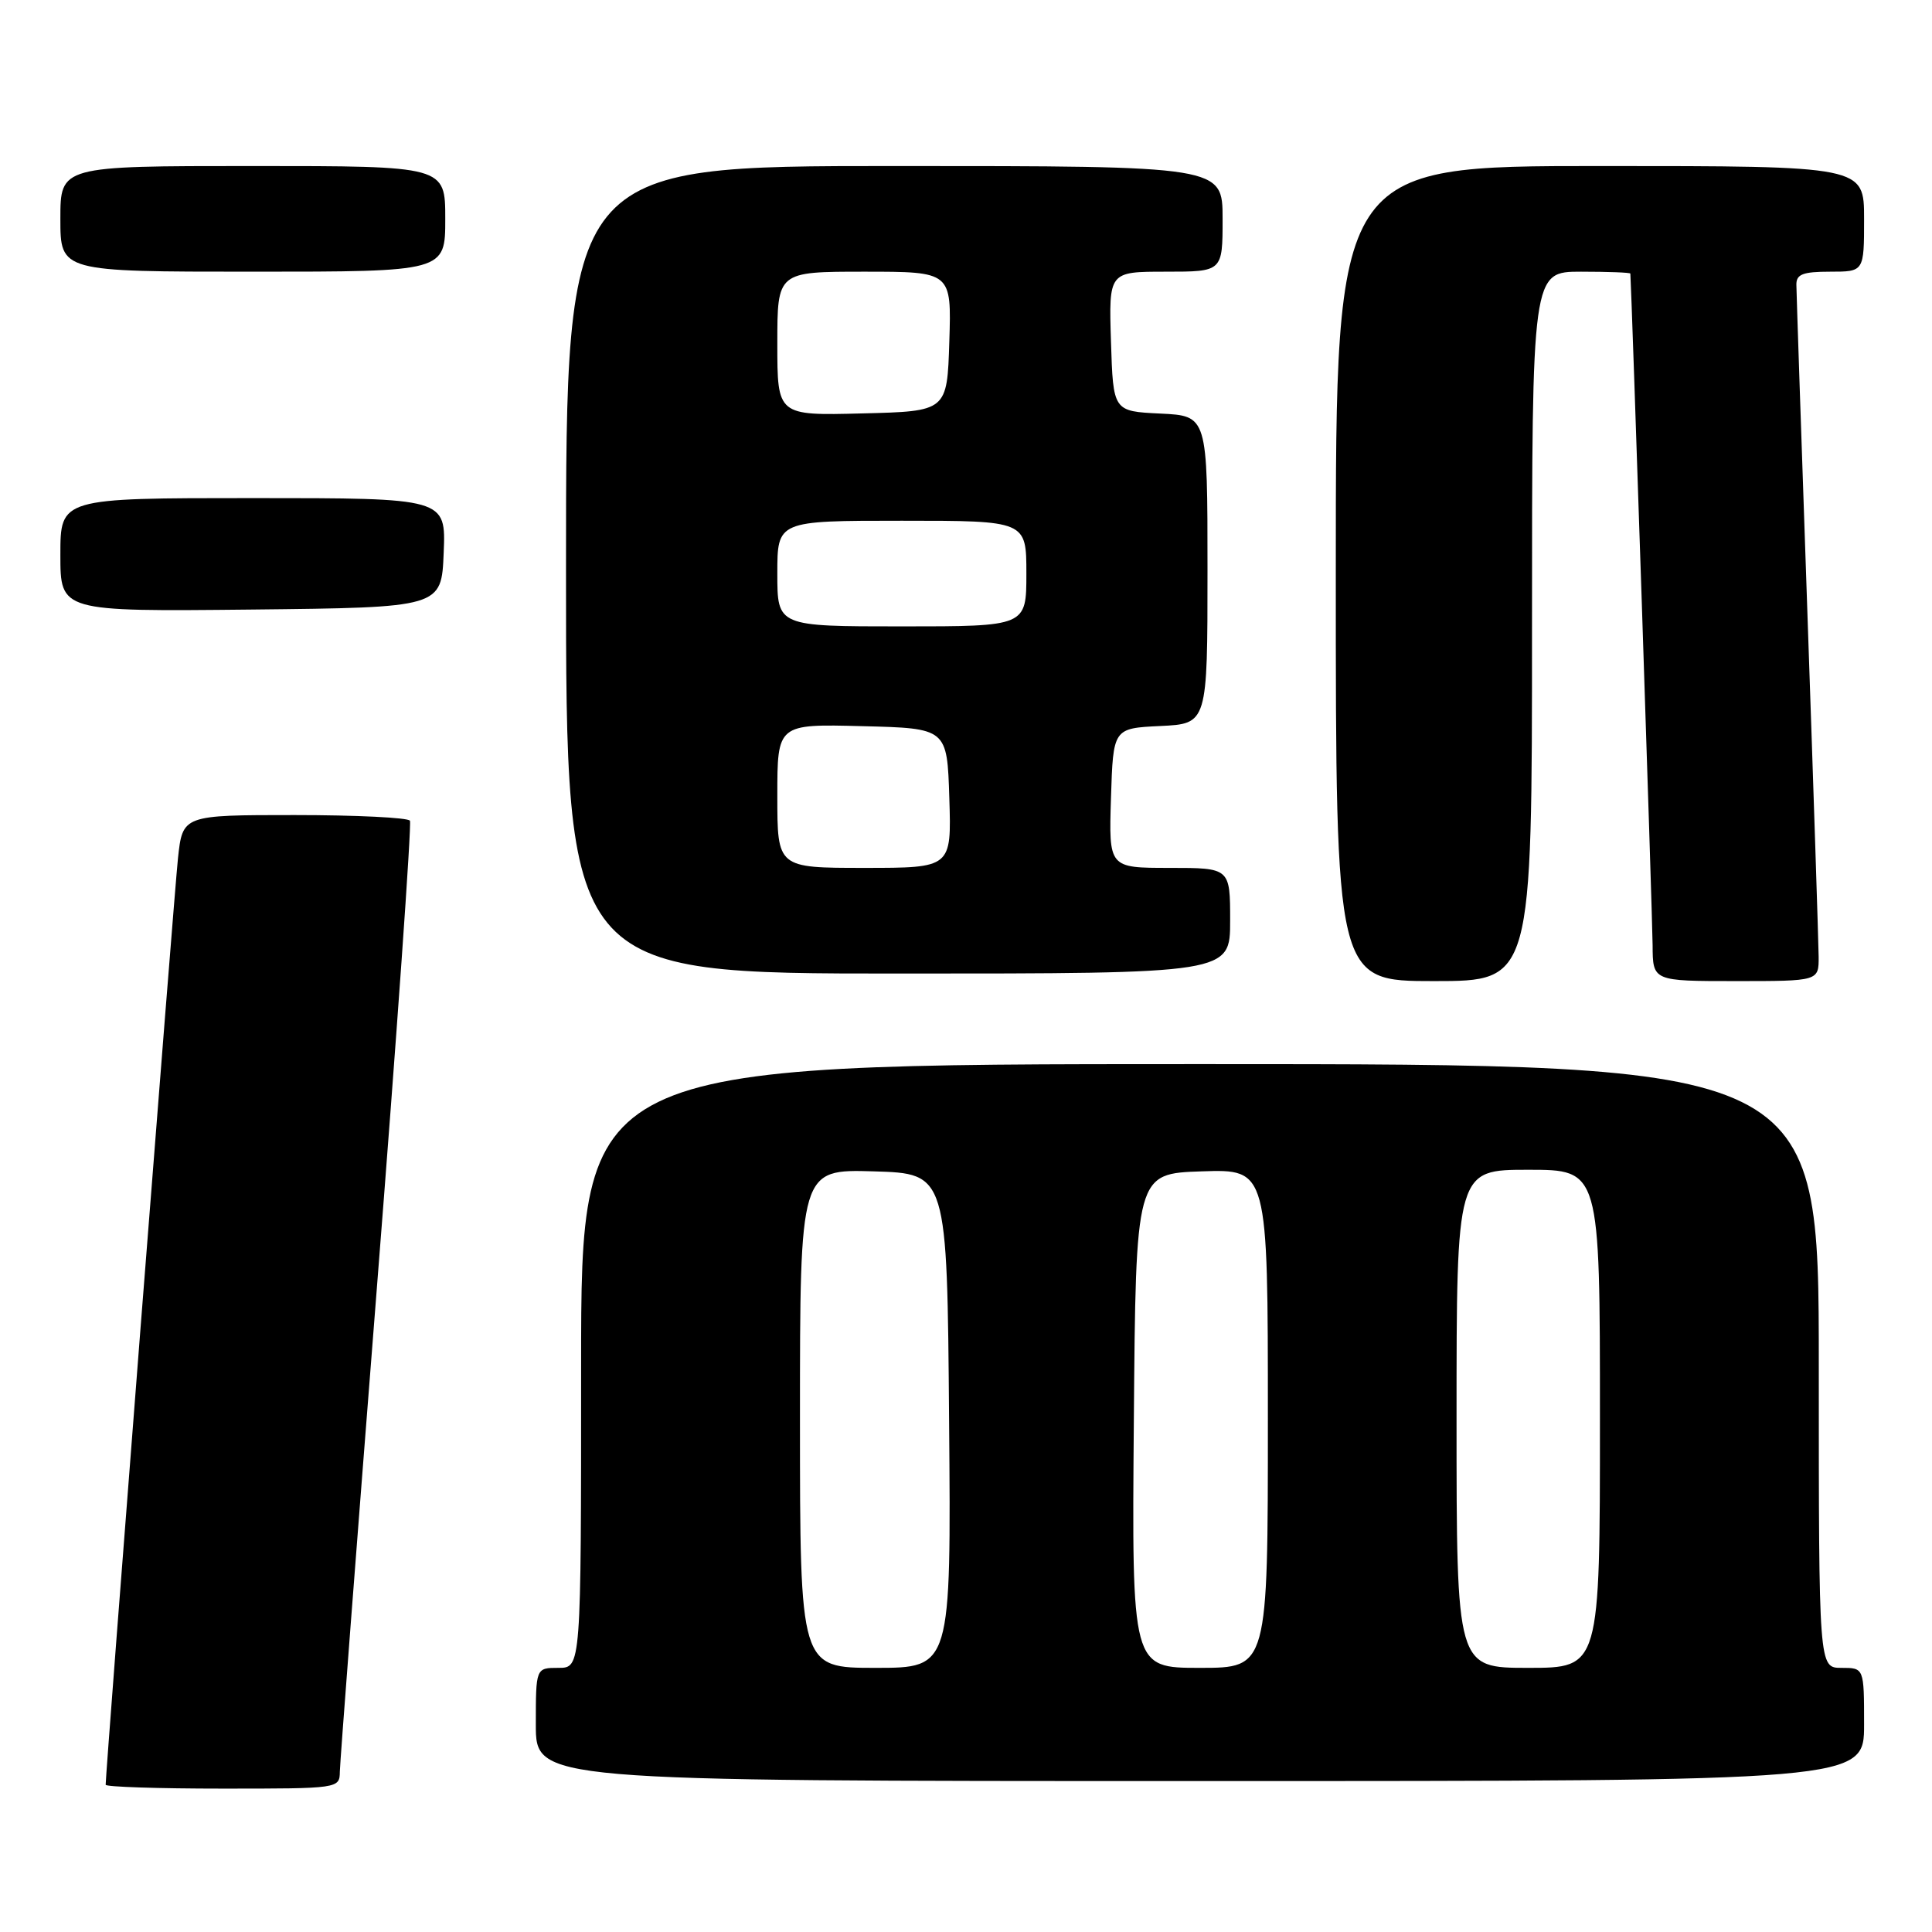 <?xml version="1.0" encoding="UTF-8" standalone="no"?>
<!DOCTYPE svg PUBLIC "-//W3C//DTD SVG 1.1//EN" "http://www.w3.org/Graphics/SVG/1.1/DTD/svg11.dtd" >
<svg xmlns="http://www.w3.org/2000/svg" xmlns:xlink="http://www.w3.org/1999/xlink" version="1.1" viewBox="0 0 256 256">
 <g >
 <path fill="currentColor"
d=" M 45.03 234.75 C 45.05 233.51 47.25 204.82 49.91 171.00 C 52.58 137.18 54.56 109.16 54.32 108.75 C 54.08 108.34 47.20 108.00 39.04 108.00 C 24.20 108.00 24.20 108.00 23.58 113.75 C 23.08 118.41 14.00 234.73 14.00 236.49 C 14.00 236.77 20.97 237.00 29.50 237.00 C 44.90 237.00 45.00 236.99 45.03 234.75 Z  M 247.00 228.50 C 247.00 221.00 247.00 221.00 244.00 221.00 C 241.00 221.00 241.00 221.00 241.00 181.00 C 241.00 141.00 241.00 141.00 159.00 141.00 C 77.00 141.00 77.00 141.00 77.00 181.00 C 77.00 221.00 77.00 221.00 74.00 221.00 C 71.00 221.00 71.00 221.00 71.00 228.50 C 71.00 236.00 71.00 236.00 159.00 236.00 C 247.00 236.00 247.00 236.00 247.00 228.50 Z  M 203.00 83.00 C 203.00 36.00 203.00 36.00 209.50 36.00 C 213.07 36.00 216.01 36.11 216.03 36.25 C 216.17 37.70 218.96 121.72 218.98 125.25 C 219.00 130.00 219.00 130.00 230.00 130.00 C 241.00 130.00 241.00 130.00 240.98 126.75 C 240.96 124.96 240.30 104.60 239.50 81.50 C 238.70 58.40 238.04 38.71 238.03 37.75 C 238.00 36.34 238.87 36.00 242.50 36.00 C 247.00 36.00 247.00 36.00 247.00 29.00 C 247.00 22.00 247.00 22.00 212.00 22.00 C 177.00 22.00 177.00 22.00 177.00 76.00 C 177.00 130.00 177.00 130.00 190.00 130.00 C 203.00 130.00 203.00 130.00 203.00 83.00 Z  M 163.00 122.00 C 163.00 115.00 163.00 115.00 154.96 115.00 C 146.92 115.00 146.92 115.00 147.21 105.75 C 147.50 96.50 147.50 96.50 153.75 96.20 C 160.00 95.90 160.00 95.90 160.00 75.50 C 160.00 55.10 160.00 55.10 153.75 54.80 C 147.50 54.50 147.50 54.50 147.21 45.25 C 146.92 36.00 146.92 36.00 154.46 36.00 C 162.00 36.00 162.00 36.00 162.00 29.00 C 162.00 22.00 162.00 22.00 118.50 22.00 C 75.00 22.00 75.00 22.00 75.00 75.50 C 75.00 129.00 75.00 129.00 119.00 129.00 C 163.00 129.00 163.00 129.00 163.00 122.00 Z  M 58.79 73.25 C 59.09 66.00 59.09 66.00 33.54 66.00 C 8.00 66.00 8.00 66.00 8.00 73.52 C 8.00 81.03 8.00 81.03 33.25 80.77 C 58.50 80.50 58.50 80.50 58.79 73.25 Z  M 59.00 29.00 C 59.00 22.00 59.00 22.00 33.50 22.00 C 8.00 22.00 8.00 22.00 8.00 29.00 C 8.00 36.00 8.00 36.00 33.50 36.00 C 59.00 36.00 59.00 36.00 59.00 29.00 Z  M 106.00 187.96 C 106.00 154.93 106.00 154.93 115.75 155.21 C 125.50 155.50 125.50 155.50 125.76 188.25 C 126.03 221.00 126.03 221.00 116.01 221.00 C 106.00 221.00 106.00 221.00 106.00 187.96 Z  M 150.24 188.25 C 150.50 155.50 150.50 155.50 159.25 155.21 C 168.00 154.92 168.00 154.92 168.00 187.96 C 168.00 221.00 168.00 221.00 158.99 221.00 C 149.97 221.00 149.97 221.00 150.24 188.25 Z  M 193.00 188.00 C 193.00 155.00 193.00 155.00 202.50 155.00 C 212.00 155.00 212.00 155.00 212.00 188.00 C 212.00 221.00 212.00 221.00 202.50 221.00 C 193.00 221.00 193.00 221.00 193.00 188.00 Z  M 103.00 105.47 C 103.00 95.93 103.00 95.93 114.25 96.22 C 125.50 96.50 125.50 96.50 125.79 105.75 C 126.08 115.00 126.08 115.00 114.54 115.00 C 103.00 115.00 103.00 115.00 103.00 105.47 Z  M 103.00 76.00 C 103.00 69.00 103.00 69.00 119.50 69.00 C 136.00 69.00 136.00 69.00 136.00 76.00 C 136.00 83.00 136.00 83.00 119.50 83.00 C 103.00 83.00 103.00 83.00 103.00 76.00 Z  M 103.00 45.53 C 103.00 36.00 103.00 36.00 114.54 36.00 C 126.08 36.00 126.08 36.00 125.79 45.25 C 125.50 54.50 125.50 54.50 114.25 54.78 C 103.00 55.07 103.00 55.07 103.00 45.53 Z "/>
</g>
</svg>